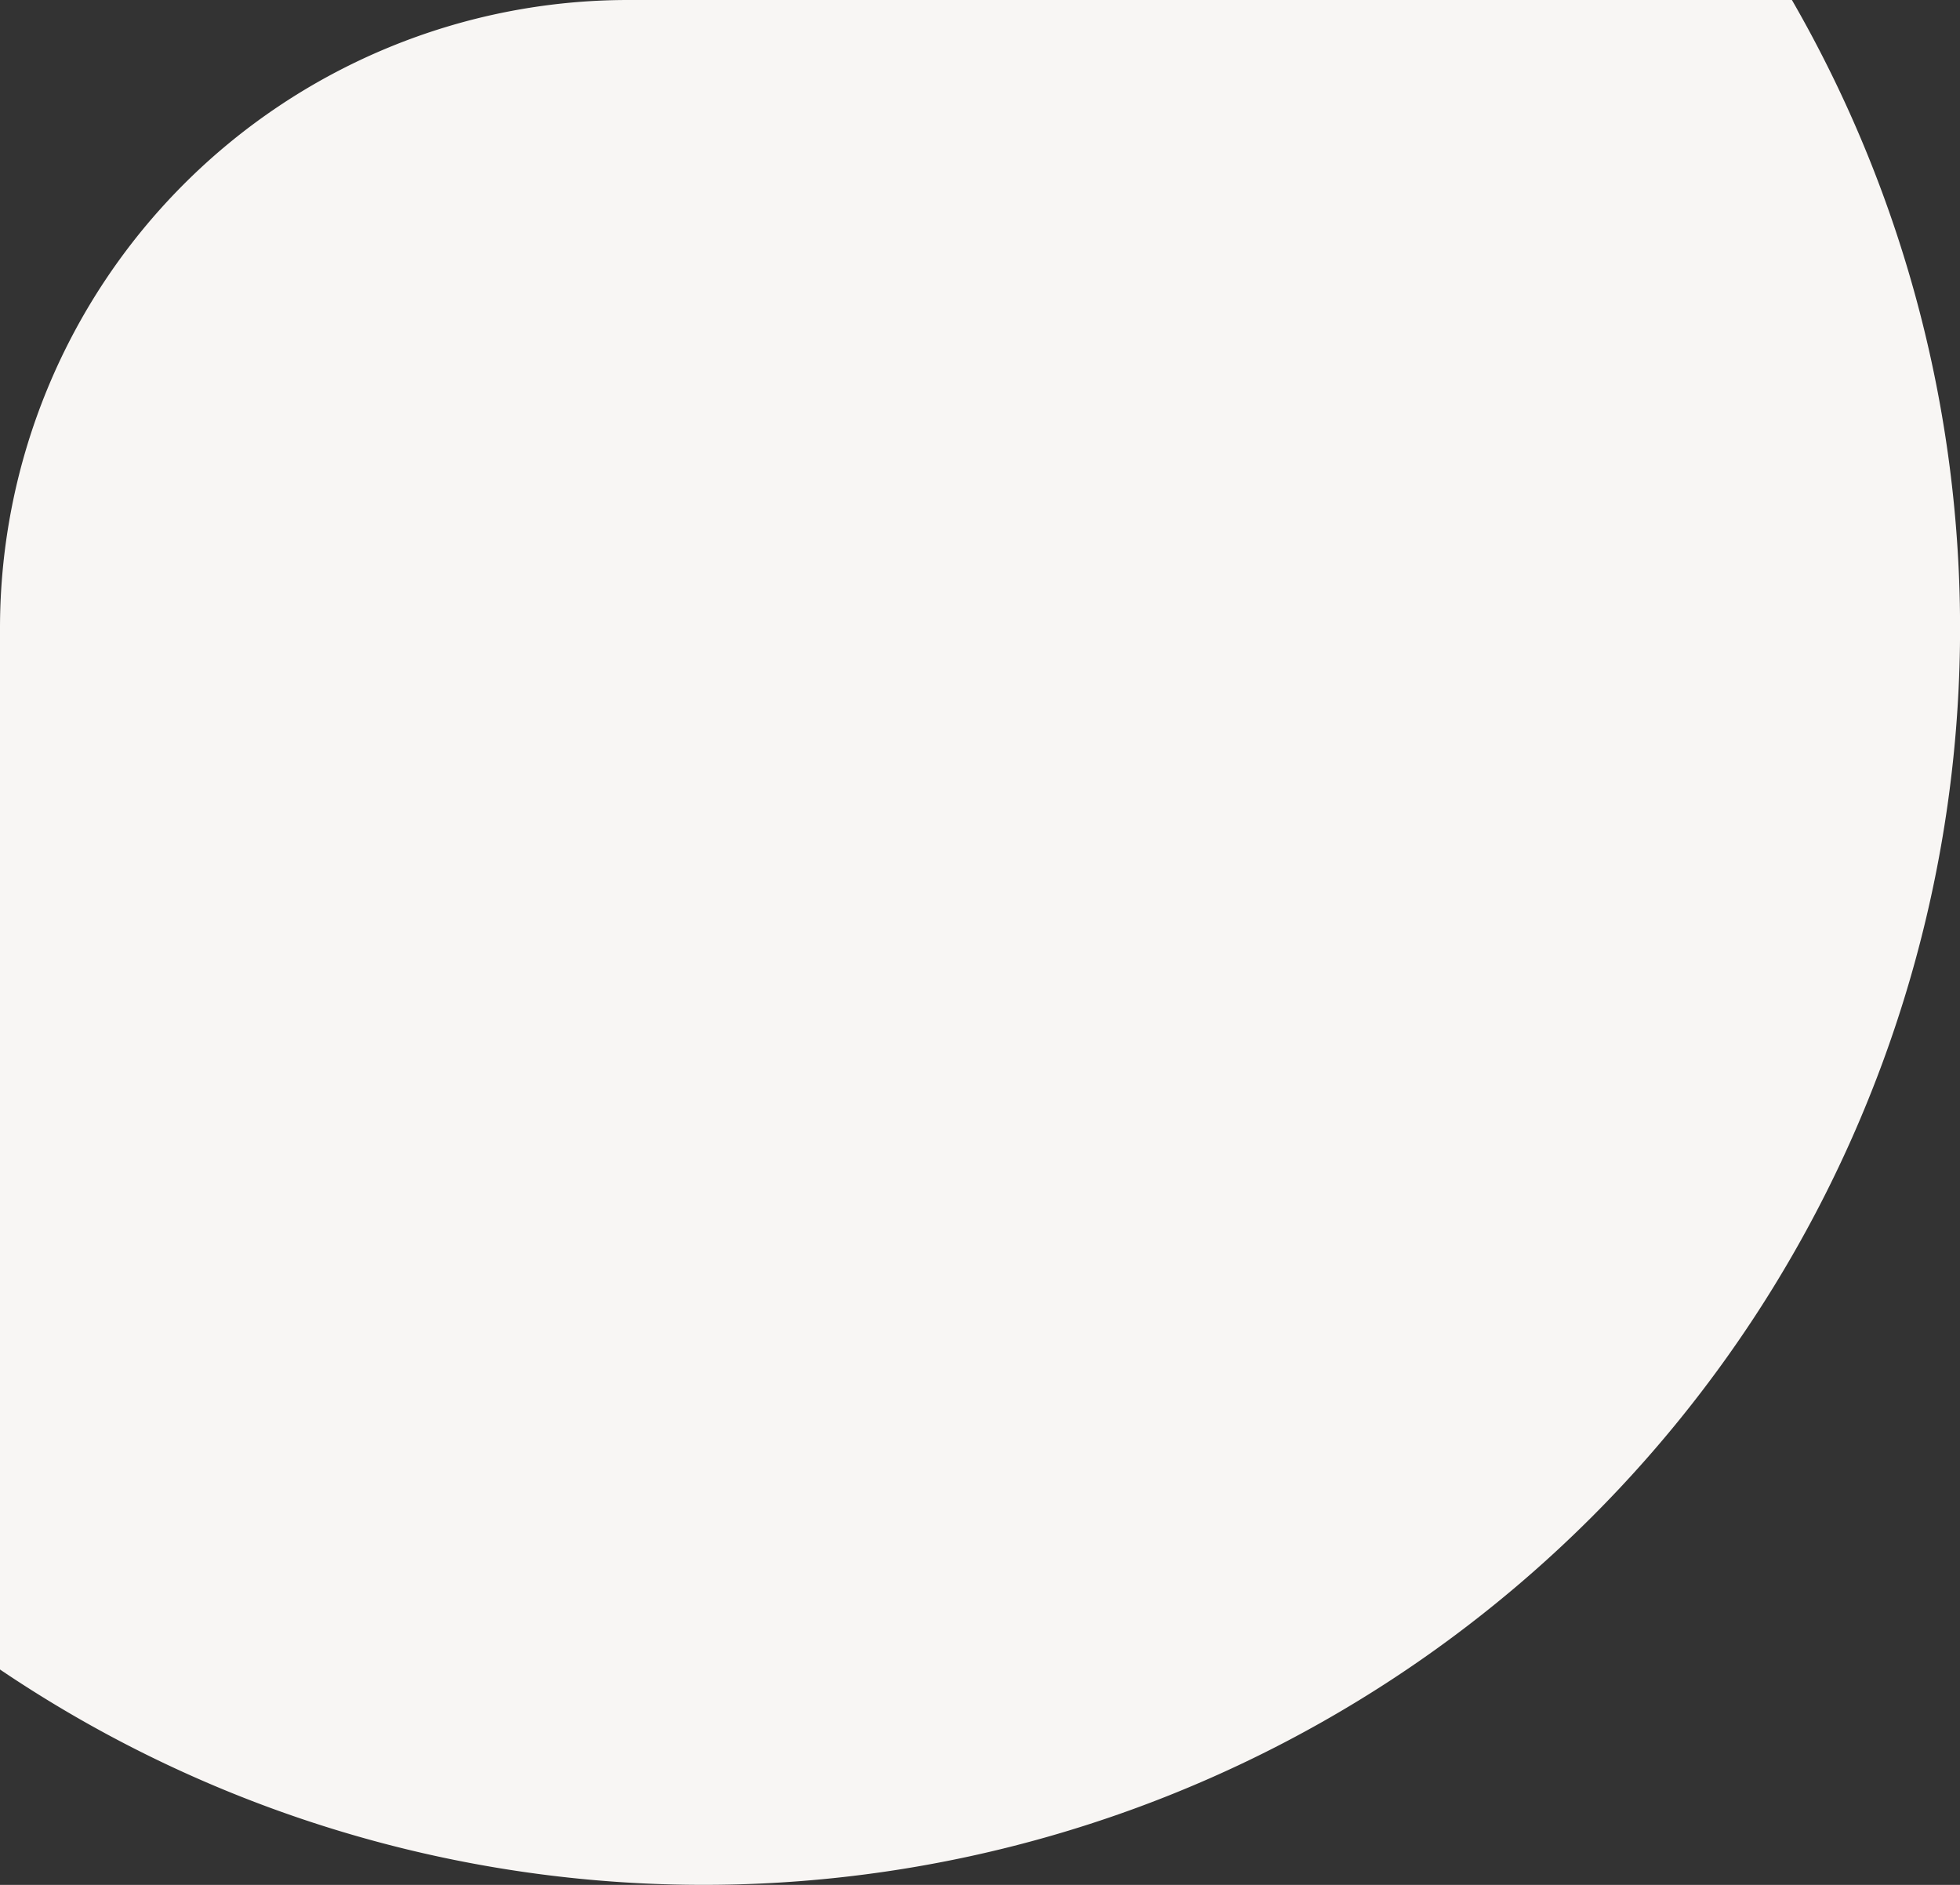 <svg xmlns="http://www.w3.org/2000/svg" width="78" height="75" viewBox="0 0 78 75">
  <rect x="0" y="0" width="78" height="75" fill="#333333" stroke="none"/>
  <path id="Intersection_2" data-name="Intersection 2" d="M6.689,75A50.009,50.009,0,0,1,78,8.57V50A25,25,0,0,1,53,75Z" transform="translate(78 75) rotate(180)" fill="#f8f6f4"/>
</svg>
